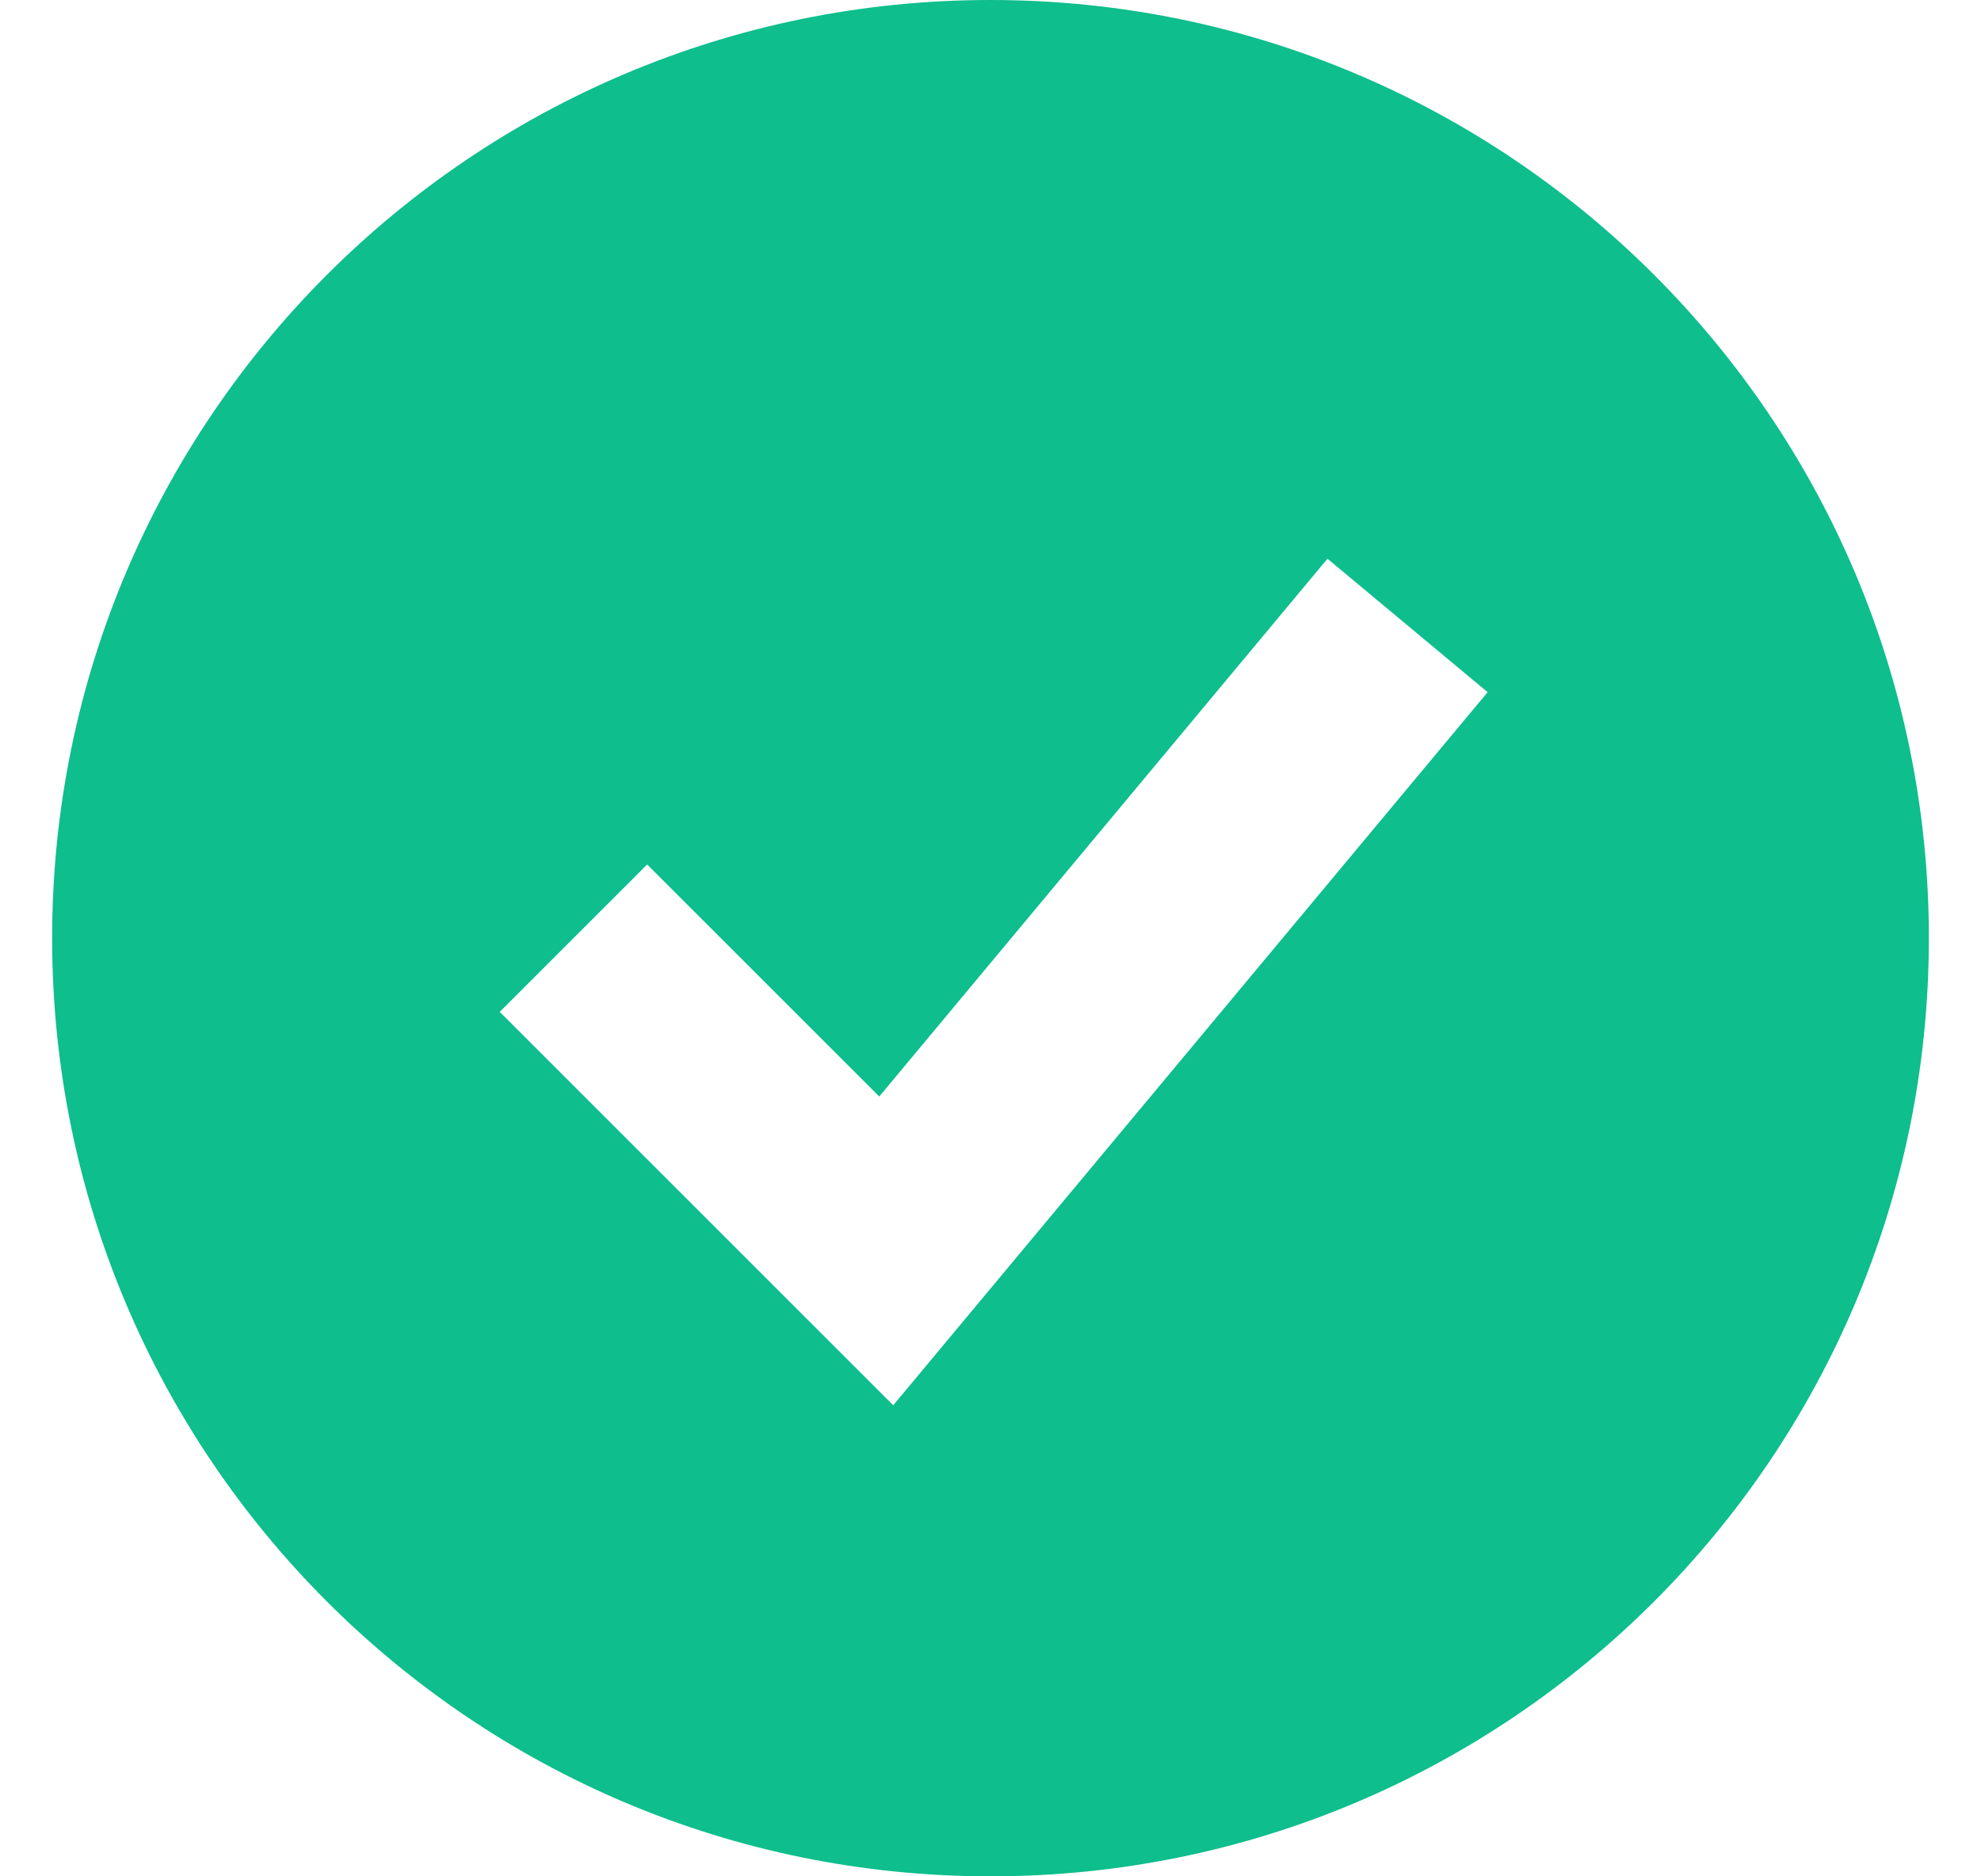<svg width="19" height="18" viewBox="0 0 19 18" fill="none" xmlns="http://www.w3.org/2000/svg">
<path fill-rule="evenodd" clip-rule="evenodd" d="M9.5 18C14.471 18 18.5 13.971 18.5 9C18.5 4.029 14.471 0 9.5 0C4.529 0 0.5 4.029 0.5 9C0.5 13.971 4.529 18 9.5 18ZM9.268 12.64L14.268 6.64L12.732 5.36L8.433 10.519L6.207 8.293L4.793 9.707L7.793 12.707L8.567 13.481L9.268 12.64Z" fill="#0EBE8D"/>
</svg>
